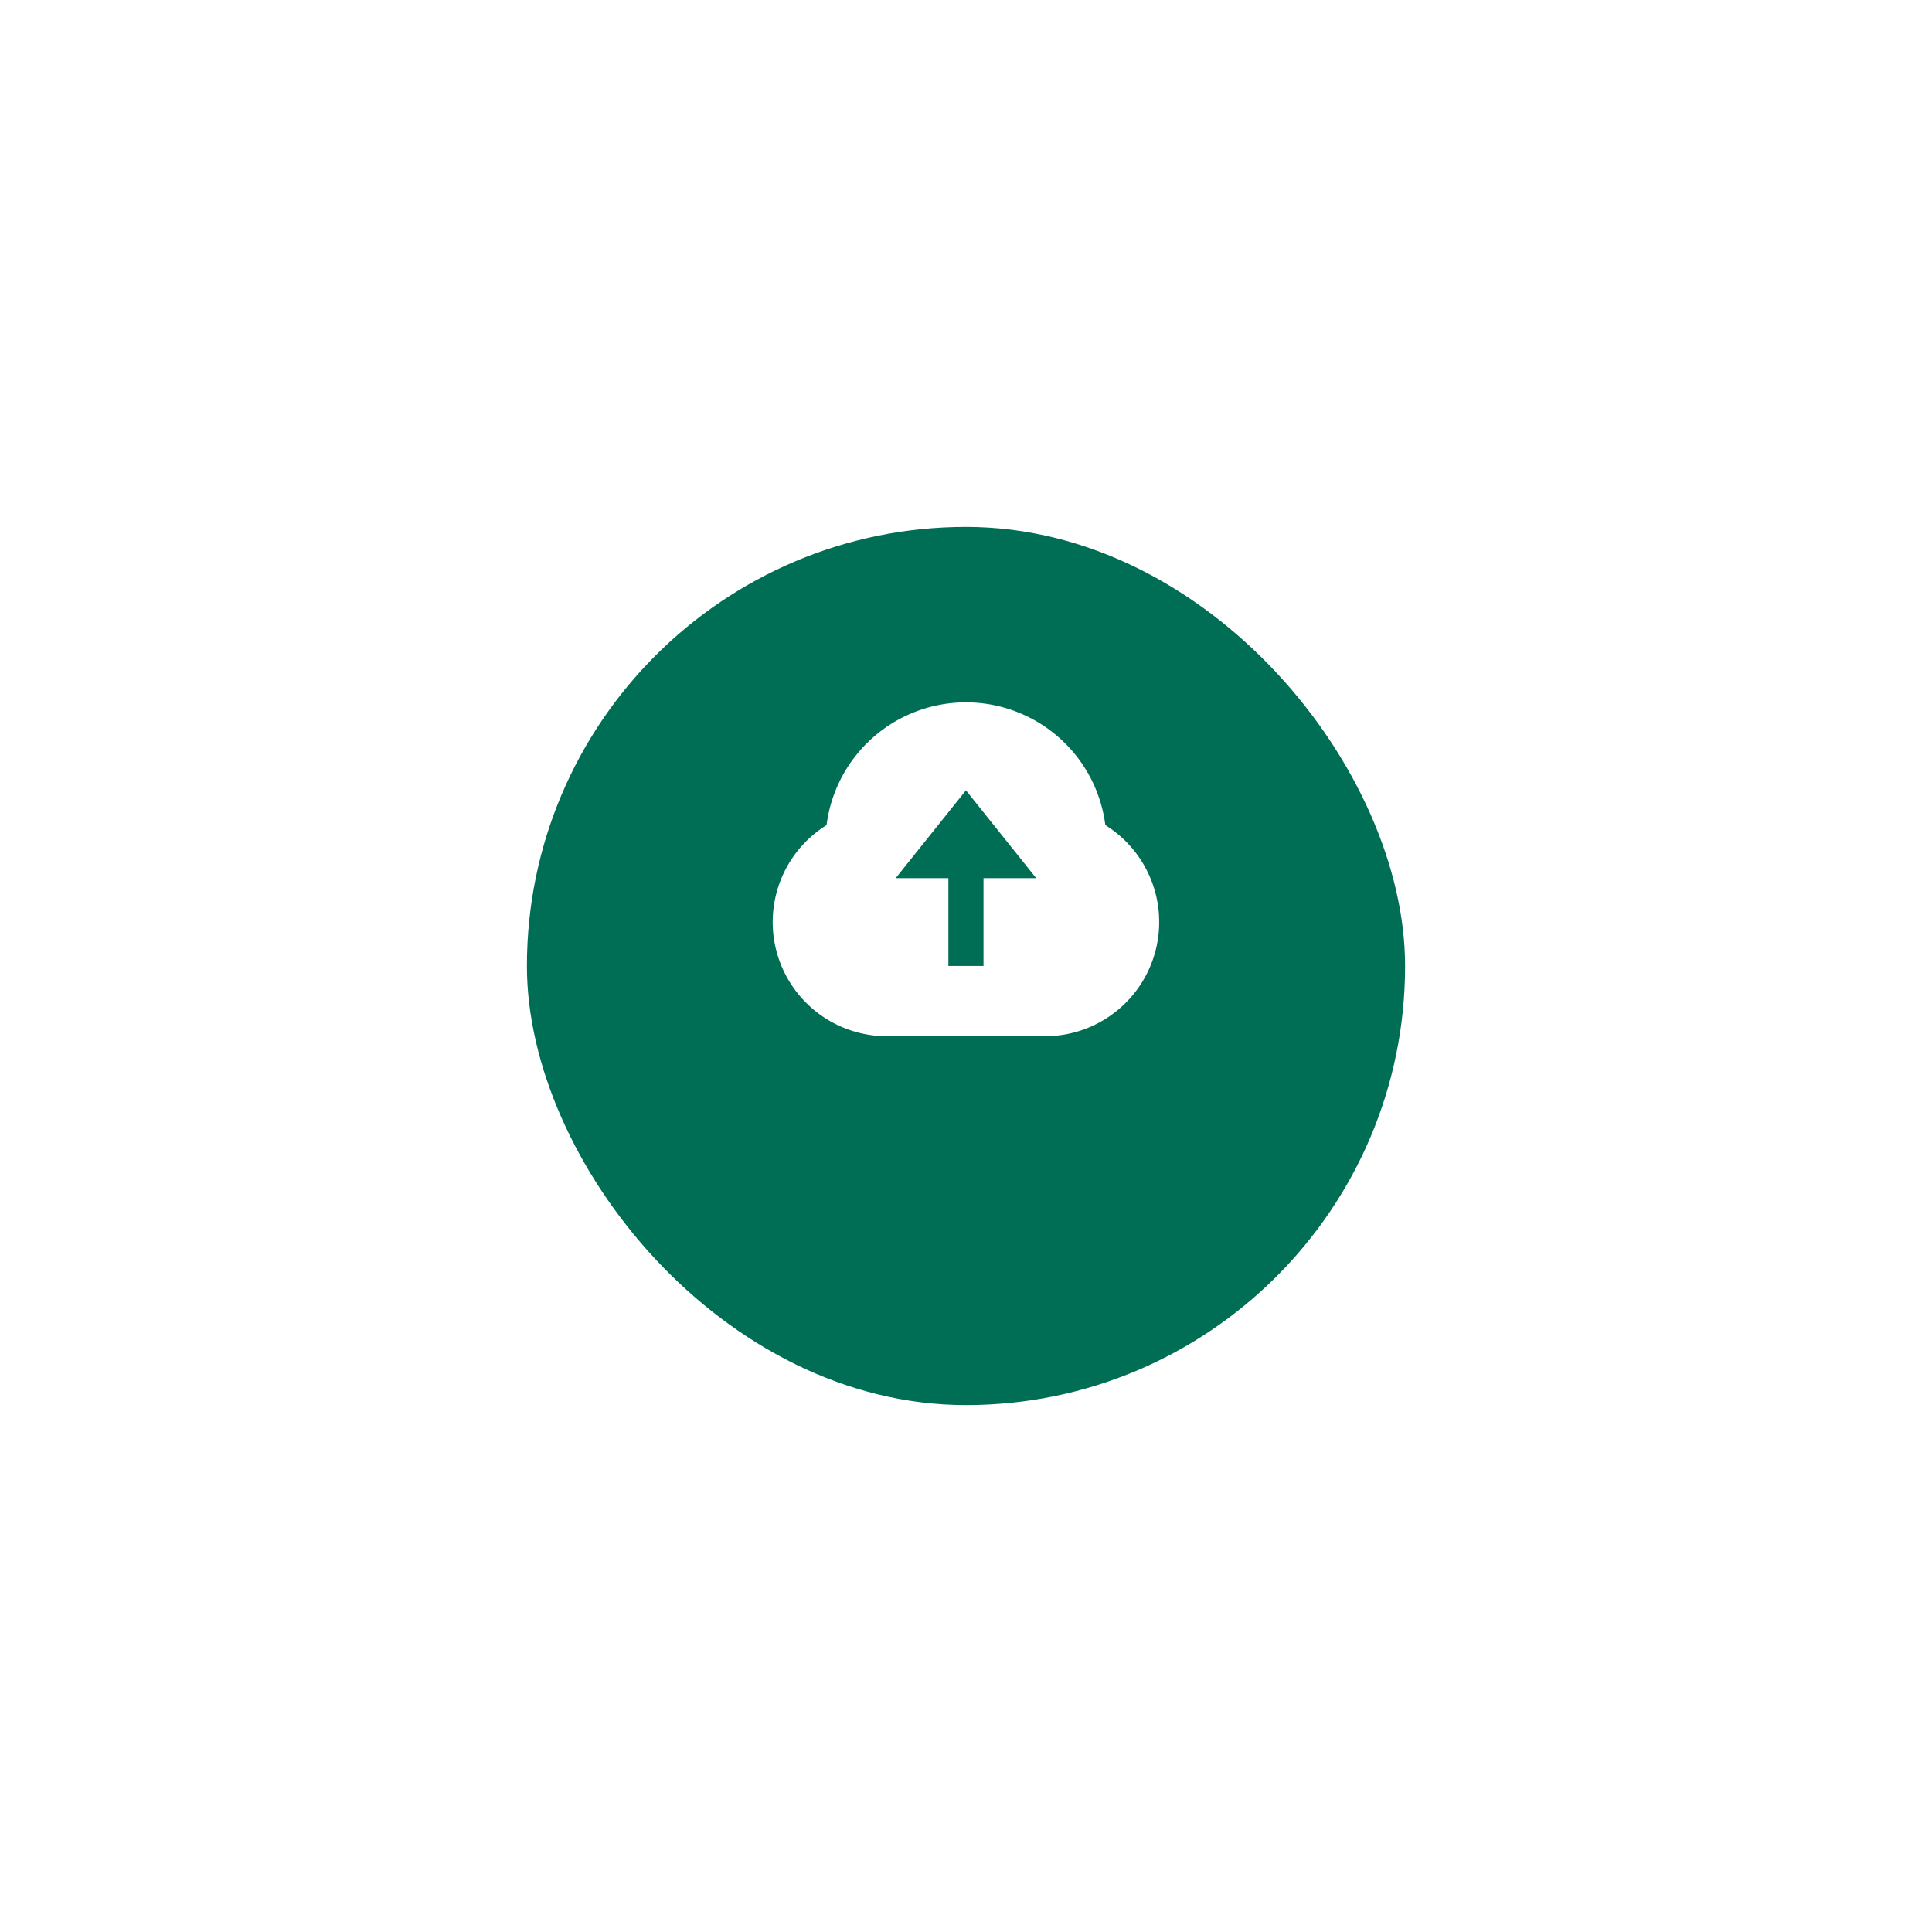 <svg xmlns="http://www.w3.org/2000/svg" xmlns:xlink="http://www.w3.org/1999/xlink" width="110" height="110" viewBox="0 0 110 110">
  <defs>
    <filter id="Rectangle_2564" x="0" y="0" width="110" height="110" filterUnits="userSpaceOnUse">
      <feOffset dy="5" input="SourceAlpha"/>
      <feGaussianBlur stdDeviation="10" result="blur"/>
      <feFlood flood-color="#254edb" flood-opacity="0.047"/>
      <feComposite operator="in" in2="blur"/>
      <feComposite in="SourceGraphic"/>
    </filter>
  </defs>
  <g id="Export" transform="translate(30 25)">
    <g id="Import">
      <g transform="matrix(1, 0, 0, 1, -30, -25)" filter="url(#Rectangle_2564)">
        <rect id="Rectangle_2564-2" data-name="Rectangle 2564" width="50" height="50" rx="25" transform="translate(30 25)" fill="#006e55"/>
      </g>
    </g>
    <g id="download-cloud-fill" transform="translate(13 13)">
      <path id="Path_2013" data-name="Path 2013" d="M0,0H24V24H0Z" fill="none"/>
      <path id="Subtraction_6" data-name="Subtraction 6" d="M14526,4149h-10v-.019a6.5,6.5,0,0,1-2.936-12,8,8,0,0,1,15.872,0,6.5,6.5,0,0,1-2.936,12V4149Zm-6-9v5h2v-5h3l-4-5h0l-4,5Z" transform="translate(-14509.003 -4128.002)" fill="#fff"/>
    </g>
  </g>
</svg>
